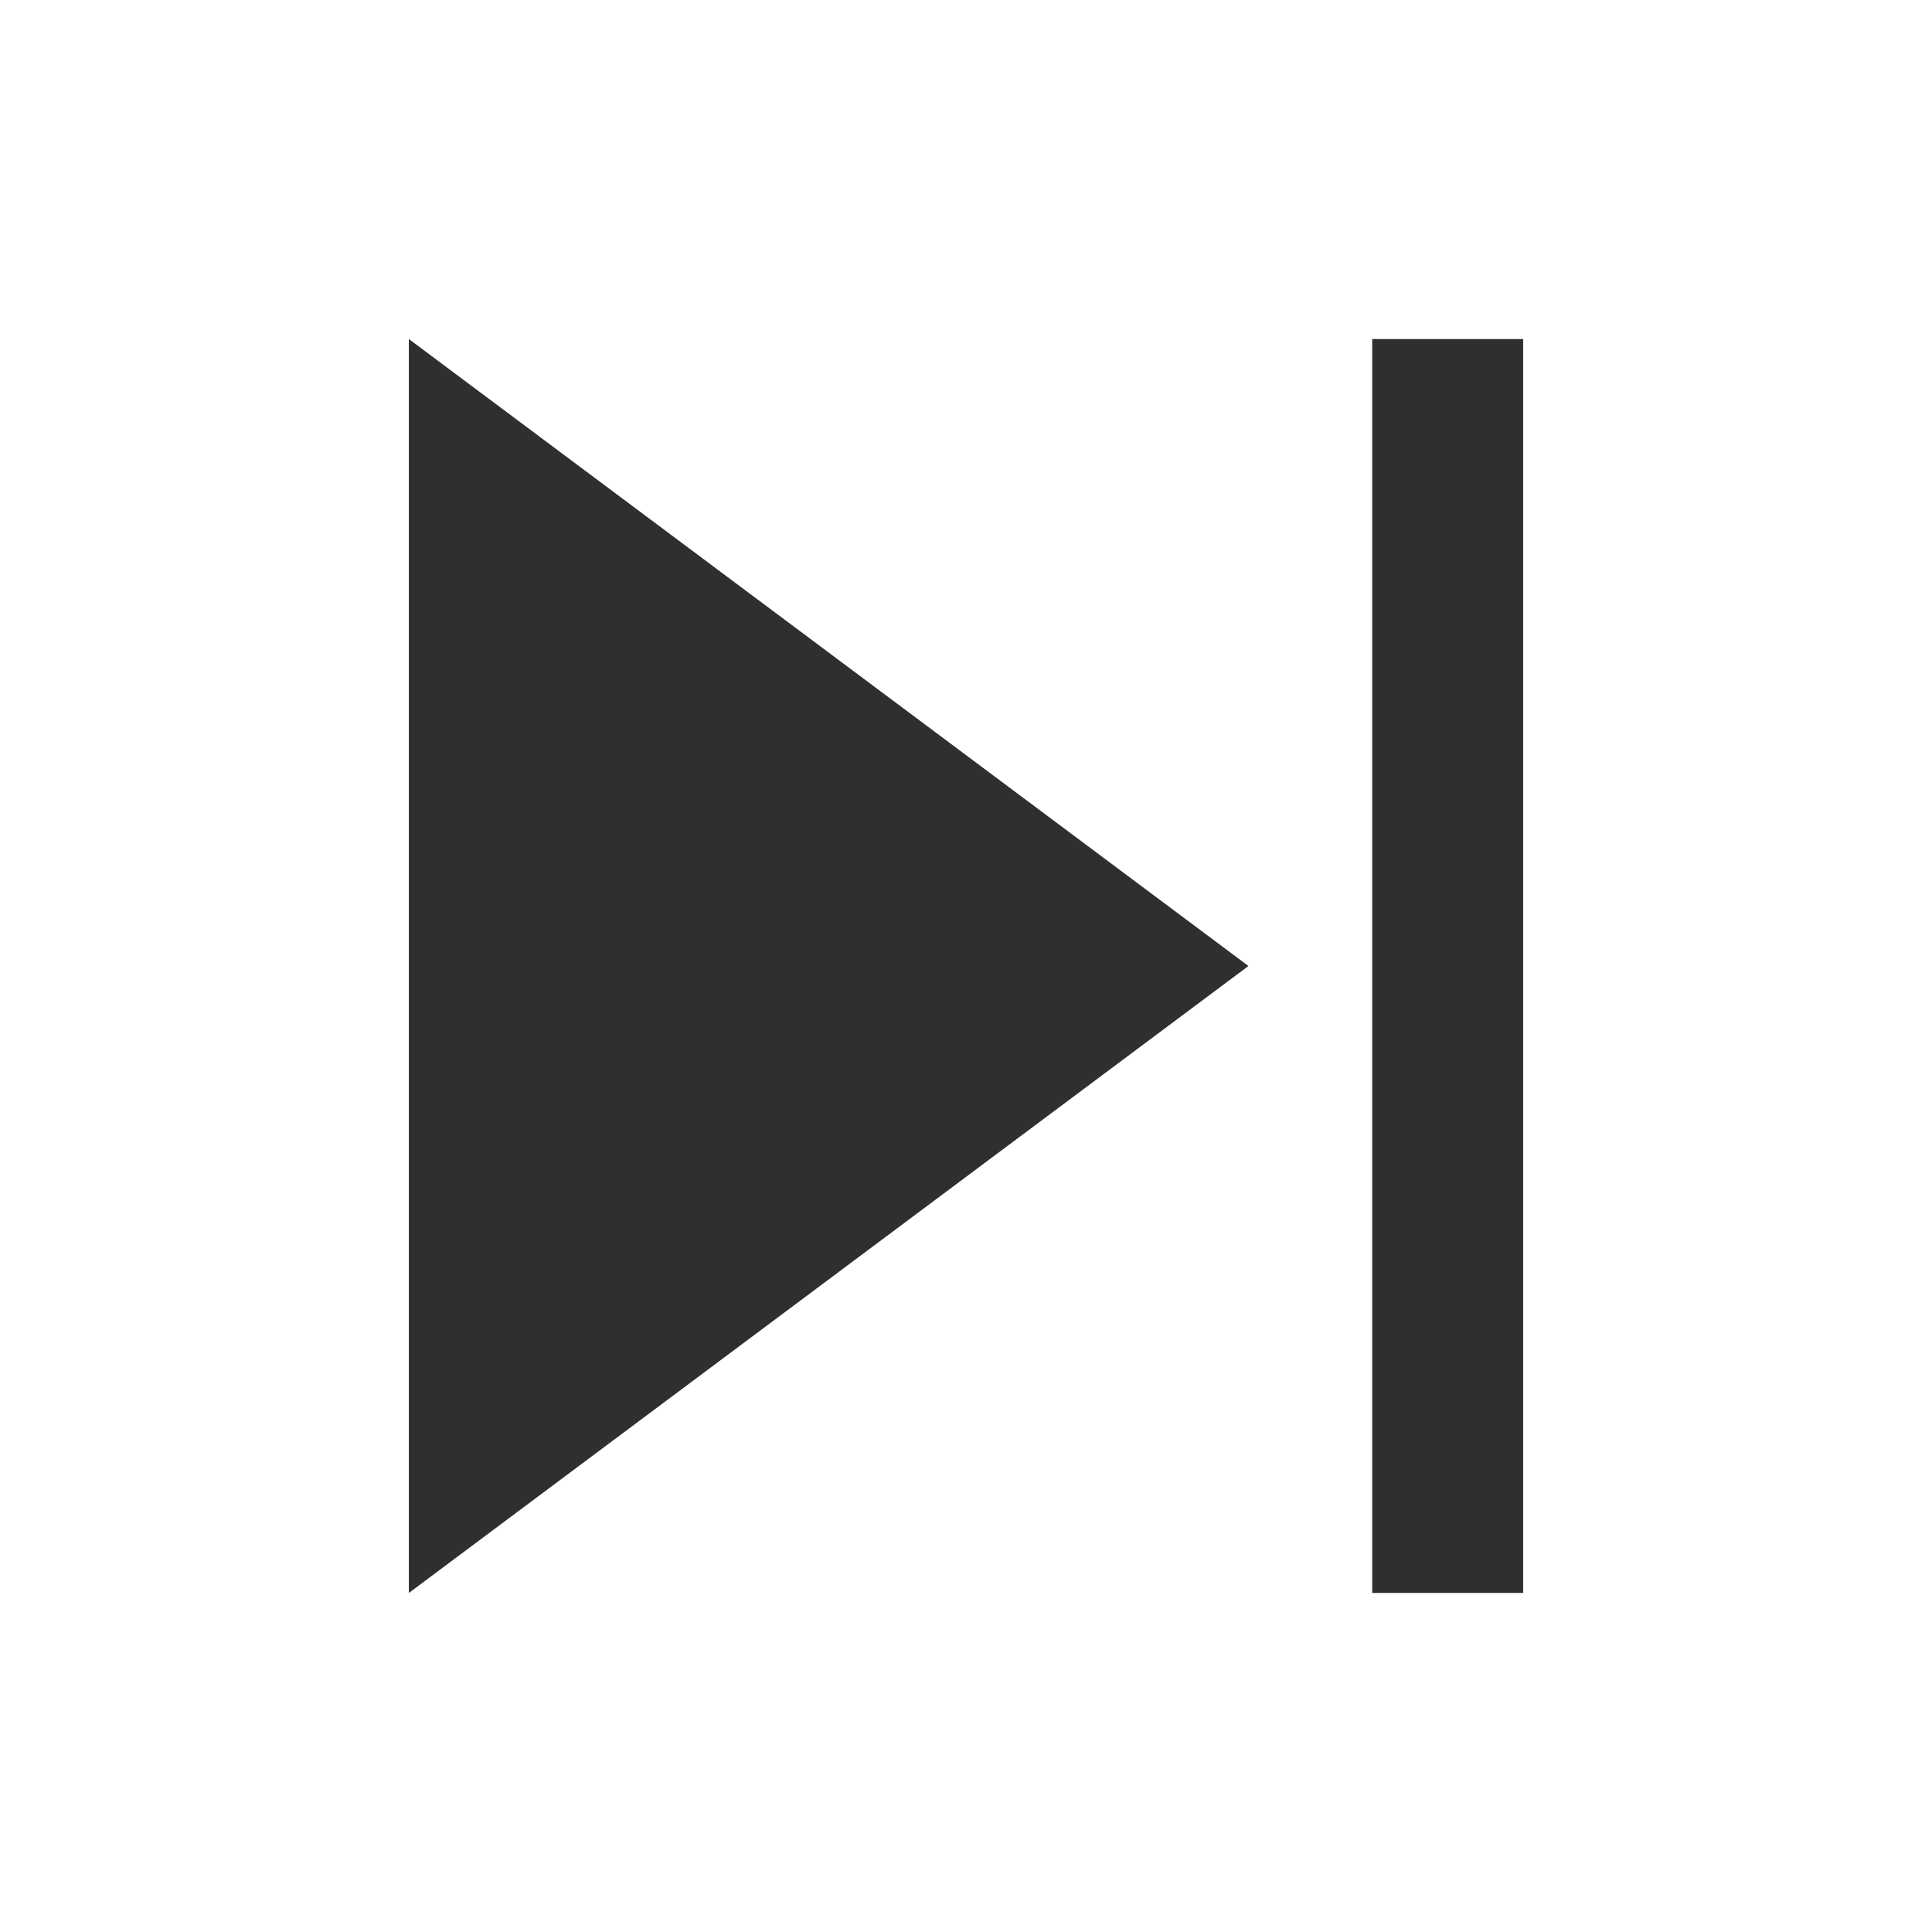 <svg style="width: 1em; height: 1em;vertical-align: middle;fill: currentColor;overflow: hidden;" viewBox="0 0 1024 1024" version="1.1" xmlns="http://www.w3.org/2000/svg"><path d="M216.7 844.3V179.7l445 332.3-445 332.3z m590.6 0h-80V179.7h80v664.6z" fill="#2E3030" /></svg>